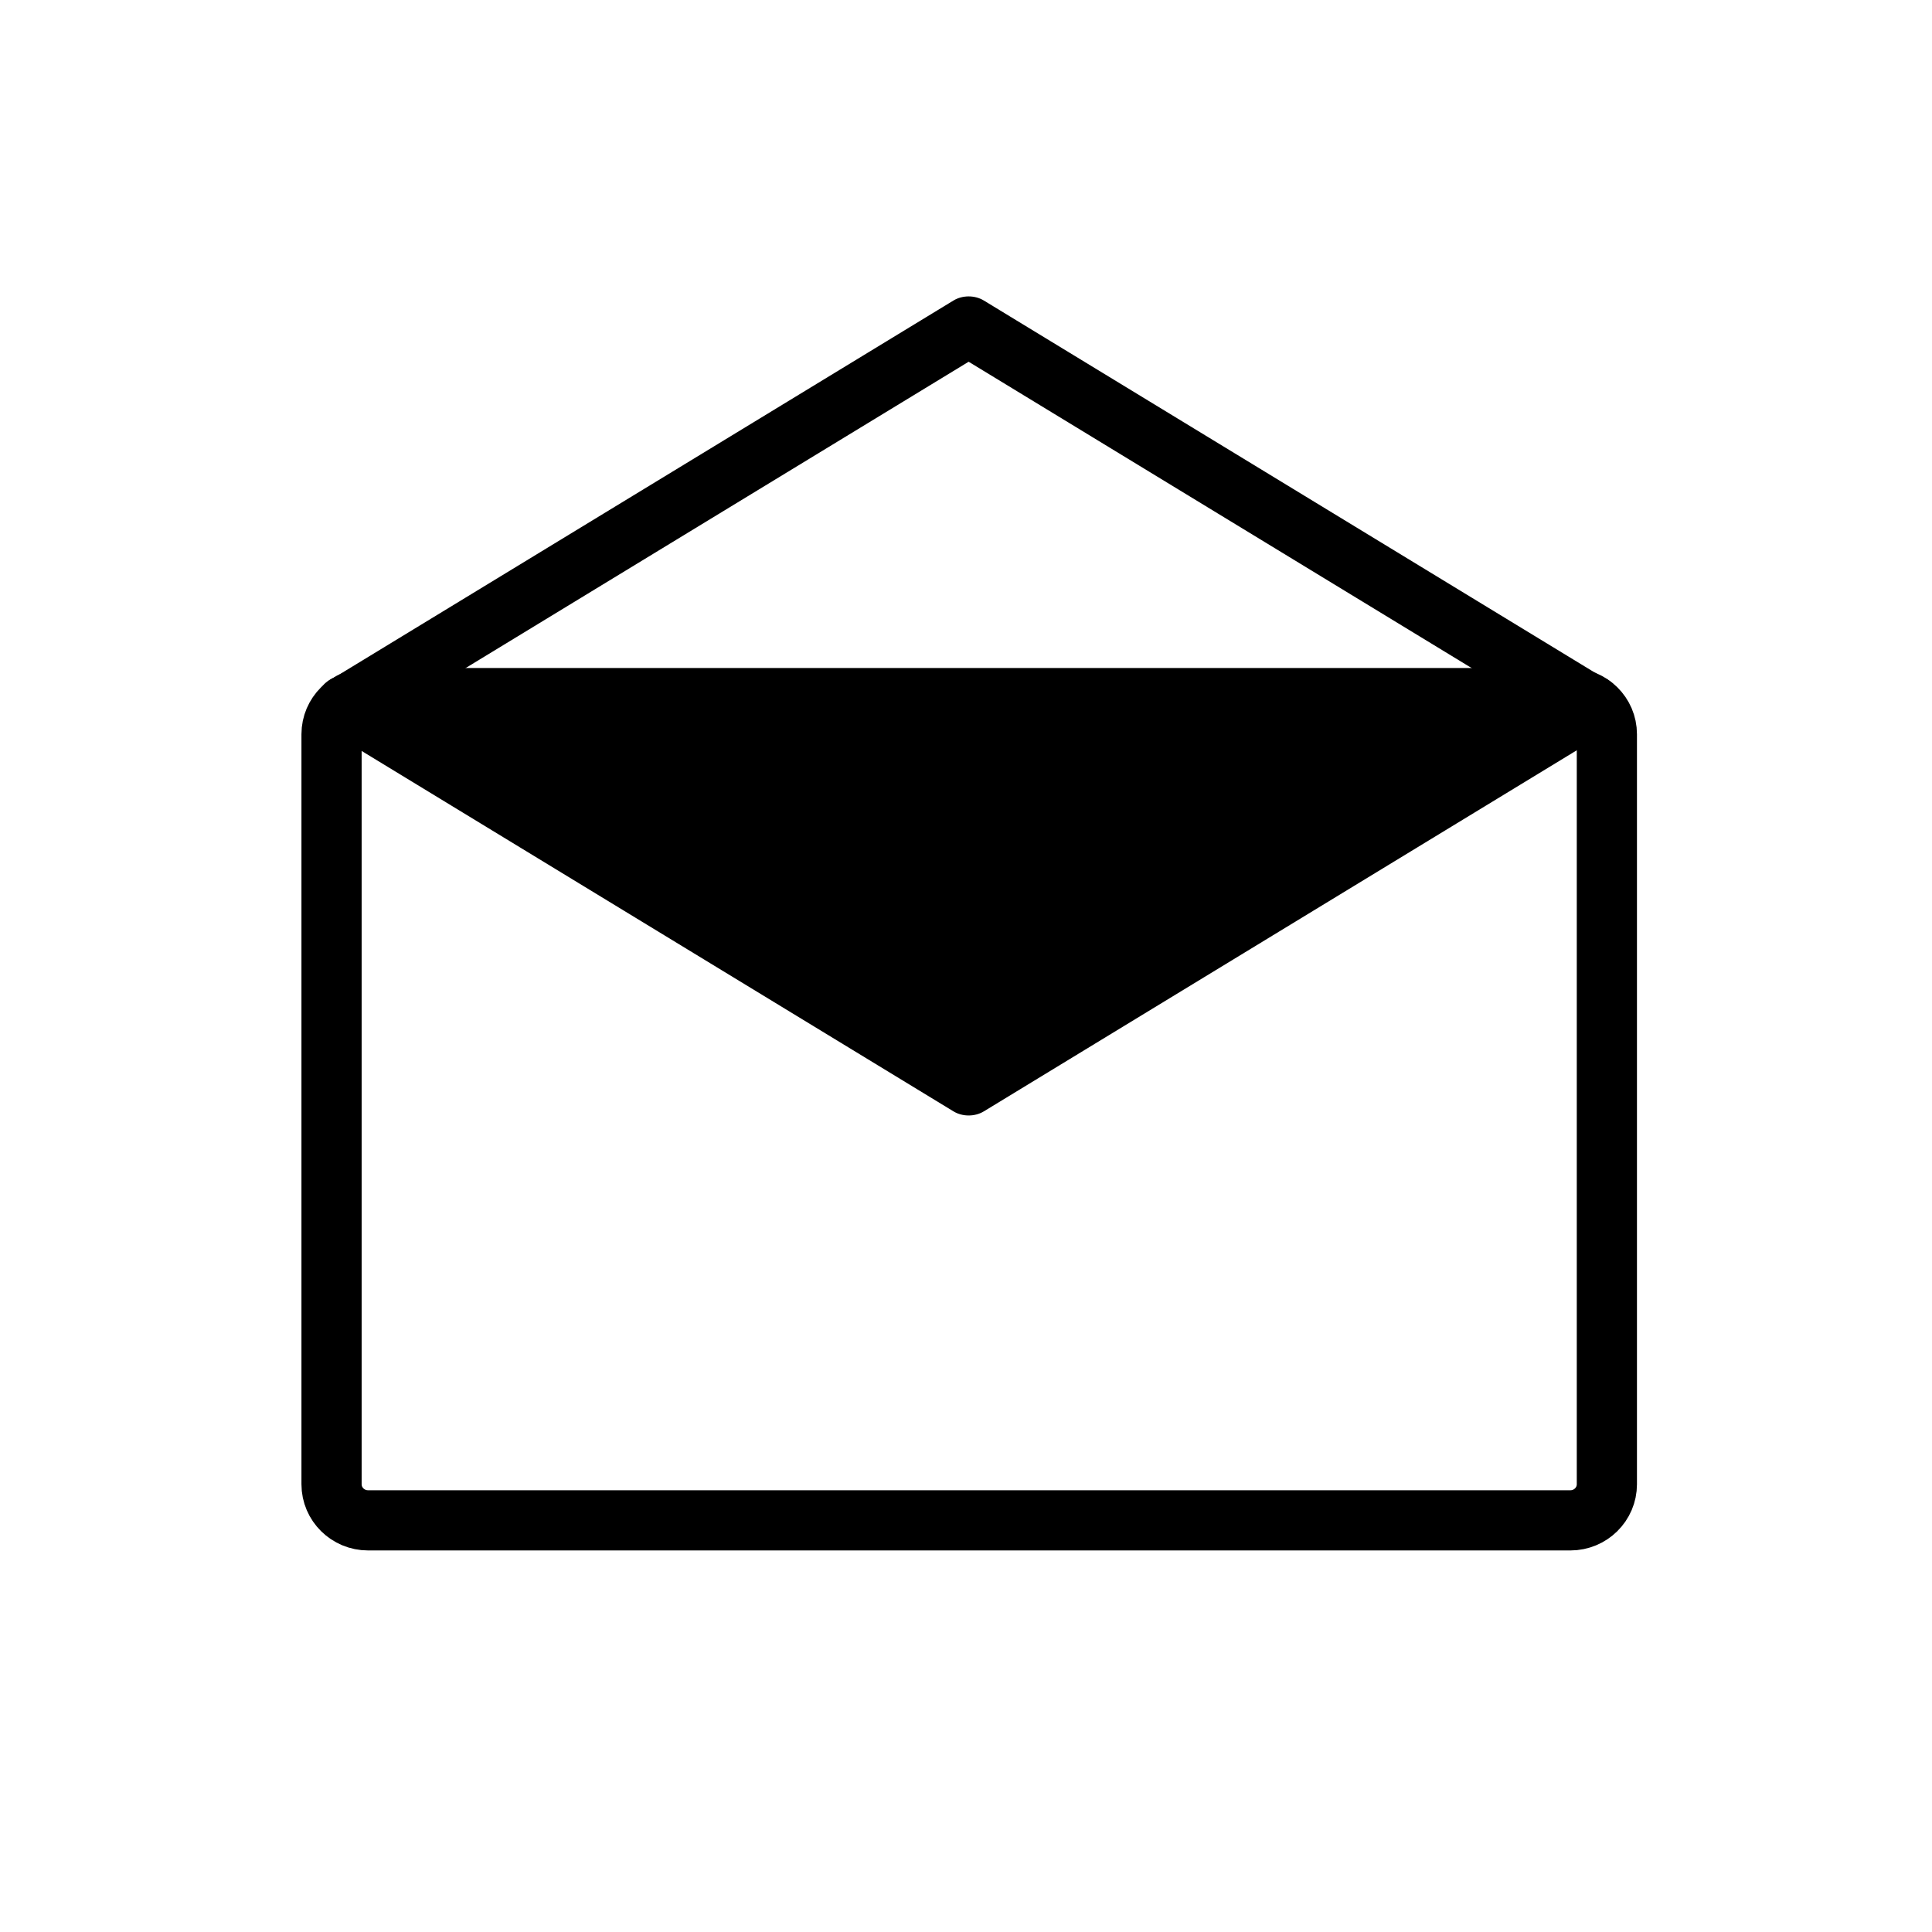 <svg xmlns="http://www.w3.org/2000/svg" viewBox="20 20 321 321">
<path fill="none"  stroke="#000" stroke-width="10" d="M286.98,266.605c0,3.313-2.717,6-6.07,6H81.156   c-3.353,0-6.071-2.688-6.071-6V141.988c0-3.313,2.718-6,6.071-6H280.91c3.354,0,6.07,2.687,6.07,6V266.605z"/>
<g fill="#000">
<path d="m287.057,133.017c-34.531-21.028-69.063-42.057-103.593-63.085-1.499-.913-3.548-.913-5.047,0-34.532,21.028-69.064,42.057-103.596,63.085-4.217,2.568-2.516,9.317 2.523,9.317 48.95,0 97.9,0 146.849,0 20.113,0 40.227,0 60.34,0 6.448,0 6.448-10 0-10-48.95,0-97.899,0-146.85,0-20.113,0-40.226,0-60.339,0 .841,3.106 1.683,6.211 2.523,9.317 34.532-21.028 69.064-42.057 103.596-63.085-1.683,0-3.365,0-5.047,0 34.531,21.028 69.062,42.057 103.593,63.085 5.524,3.364 10.546-5.287 5.048-8.634z"/>
<path d="m284.533,137.249-103.593,63.085-103.596-63.085z"/>
<path d="m282.01,132.932c-34.531,21.028-69.063,42.057-103.593,63.085 1.682,0 3.365,0 5.047,0-34.532-21.028-69.064-42.057-103.596-63.085-.841,3.106-1.682,6.211-2.523,9.317 48.95,0 97.9,0 146.849,0 20.113,0 40.227,0 60.34,0 6.448,0 6.448-10 0-10-48.95,0-97.899,0-146.85,0-20.113,0-40.226,0-60.339,0-5.039,0-6.741,6.75-2.523,9.317 34.532,21.028 69.063,42.057 103.596,63.085 1.499,.913 3.548,.913 5.047,0 34.53-21.028 69.062-42.057 103.593-63.085 5.497-3.347 .475-11.998-5.048-8.634z"/>
</g>
</svg>
